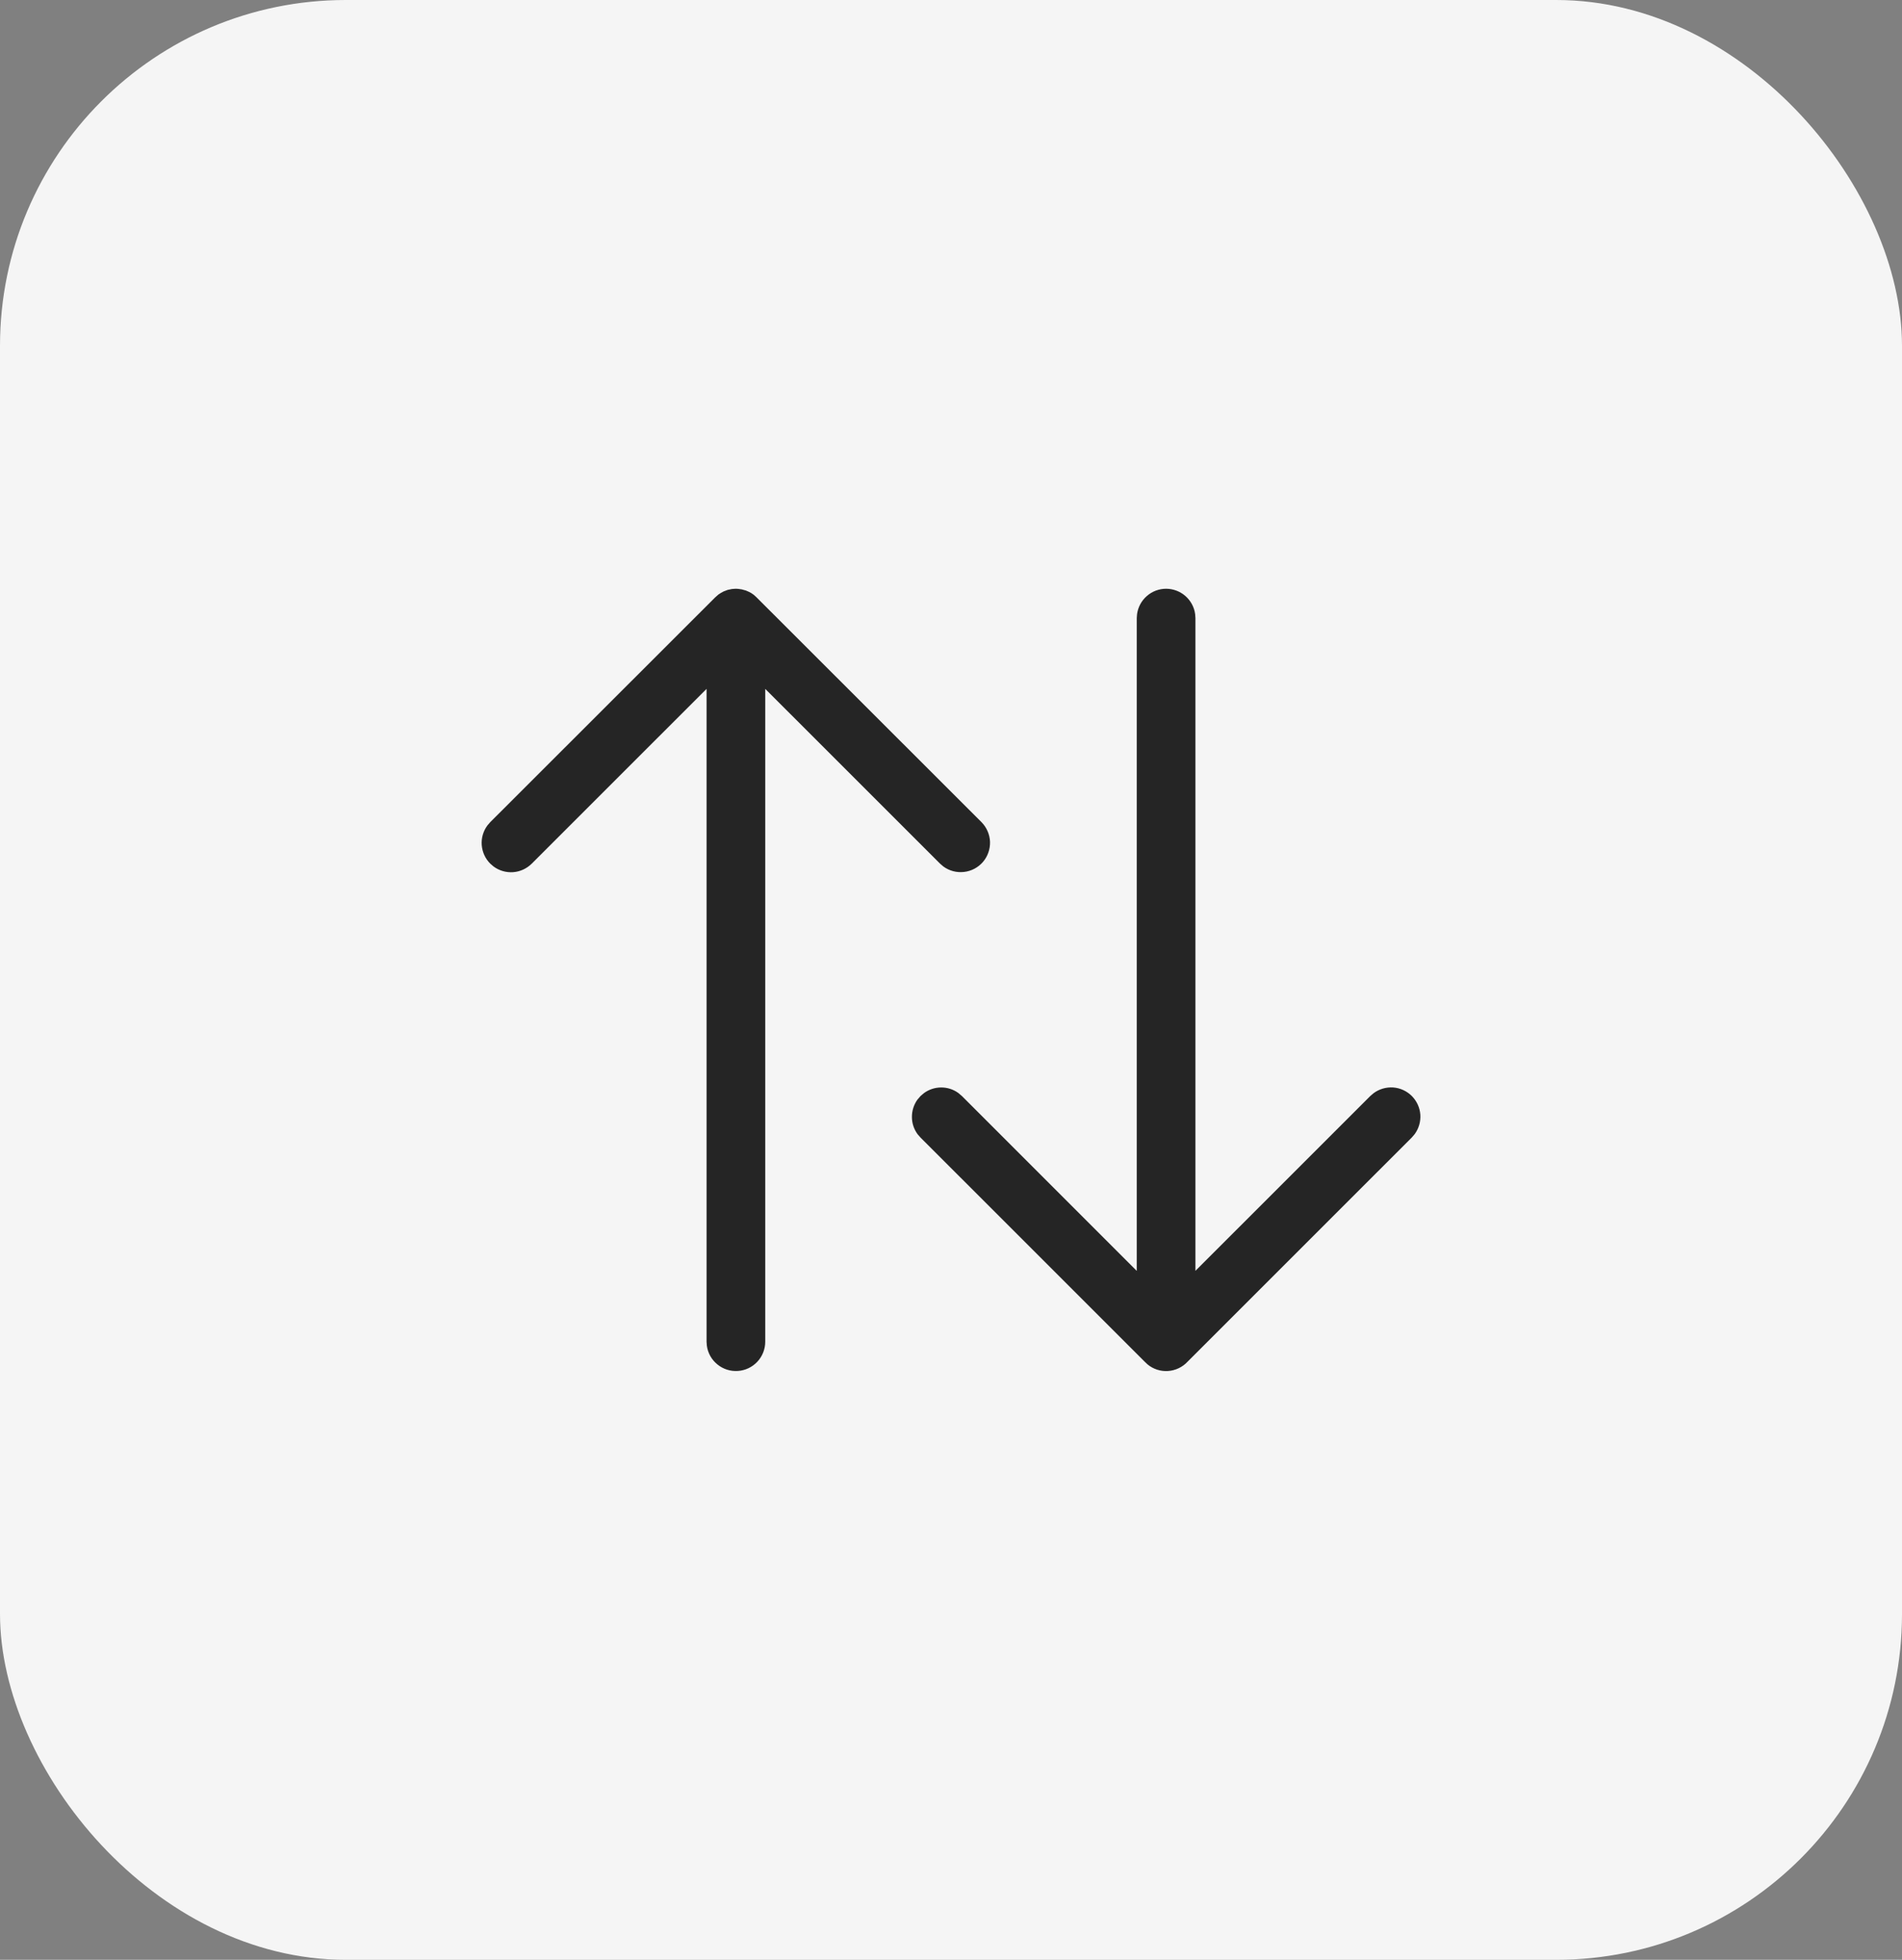 <svg width="33" height="34" viewBox="0 0 33 34" fill="none" xmlns="http://www.w3.org/2000/svg">
<rect x="0" y="0" width="33" height="34" fill="#808080" stroke="none"/>
<rect width="33" height="34" rx="6" fill="#F5F5F5"/>
<path d="M8.506 14.263L12.408 10.364L12.466 10.313L12.505 10.288L12.554 10.261L12.625 10.234L12.697 10.219L12.732 10.216L12.768 10.214L12.806 10.216L12.869 10.225L12.942 10.245L12.999 10.27L13.036 10.29L13.079 10.32L13.127 10.364L17.029 14.263C17.119 14.354 17.172 14.476 17.177 14.604C17.181 14.732 17.137 14.857 17.054 14.954C16.97 15.051 16.853 15.113 16.726 15.127C16.598 15.142 16.47 15.108 16.367 15.032L16.31 14.983L13.277 11.951V23.277C13.277 23.406 13.228 23.53 13.14 23.624C13.052 23.718 12.931 23.776 12.803 23.784C12.674 23.793 12.547 23.753 12.447 23.671C12.347 23.59 12.281 23.474 12.264 23.346L12.259 23.277V11.951L9.226 14.983C9.139 15.069 9.025 15.122 8.904 15.131C8.782 15.14 8.661 15.105 8.563 15.032L8.506 14.983C8.42 14.897 8.368 14.783 8.358 14.661C8.349 14.539 8.384 14.418 8.457 14.32L8.506 14.263ZM20.232 10.214C20.355 10.214 20.474 10.259 20.567 10.34C20.659 10.421 20.72 10.532 20.736 10.654L20.741 10.723V22.047L23.774 19.015L23.831 18.966C23.929 18.893 24.05 18.858 24.172 18.866C24.294 18.875 24.409 18.928 24.495 19.014C24.581 19.101 24.634 19.215 24.643 19.337C24.651 19.459 24.616 19.58 24.543 19.678L24.494 19.735L20.607 23.621C20.519 23.717 20.397 23.776 20.266 23.785C20.136 23.794 20.007 23.752 19.907 23.668L19.858 23.621L15.971 19.735L15.921 19.678C15.857 19.591 15.822 19.487 15.822 19.379C15.821 19.272 15.854 19.167 15.916 19.079L15.971 19.015L16.028 18.966C16.114 18.902 16.219 18.867 16.326 18.866C16.434 18.865 16.539 18.898 16.626 18.961L16.69 19.015L19.723 22.048V10.723L19.728 10.654C19.745 10.532 19.805 10.421 19.898 10.34C19.99 10.259 20.109 10.214 20.232 10.214Z" fill="#252525"/>
</svg>

